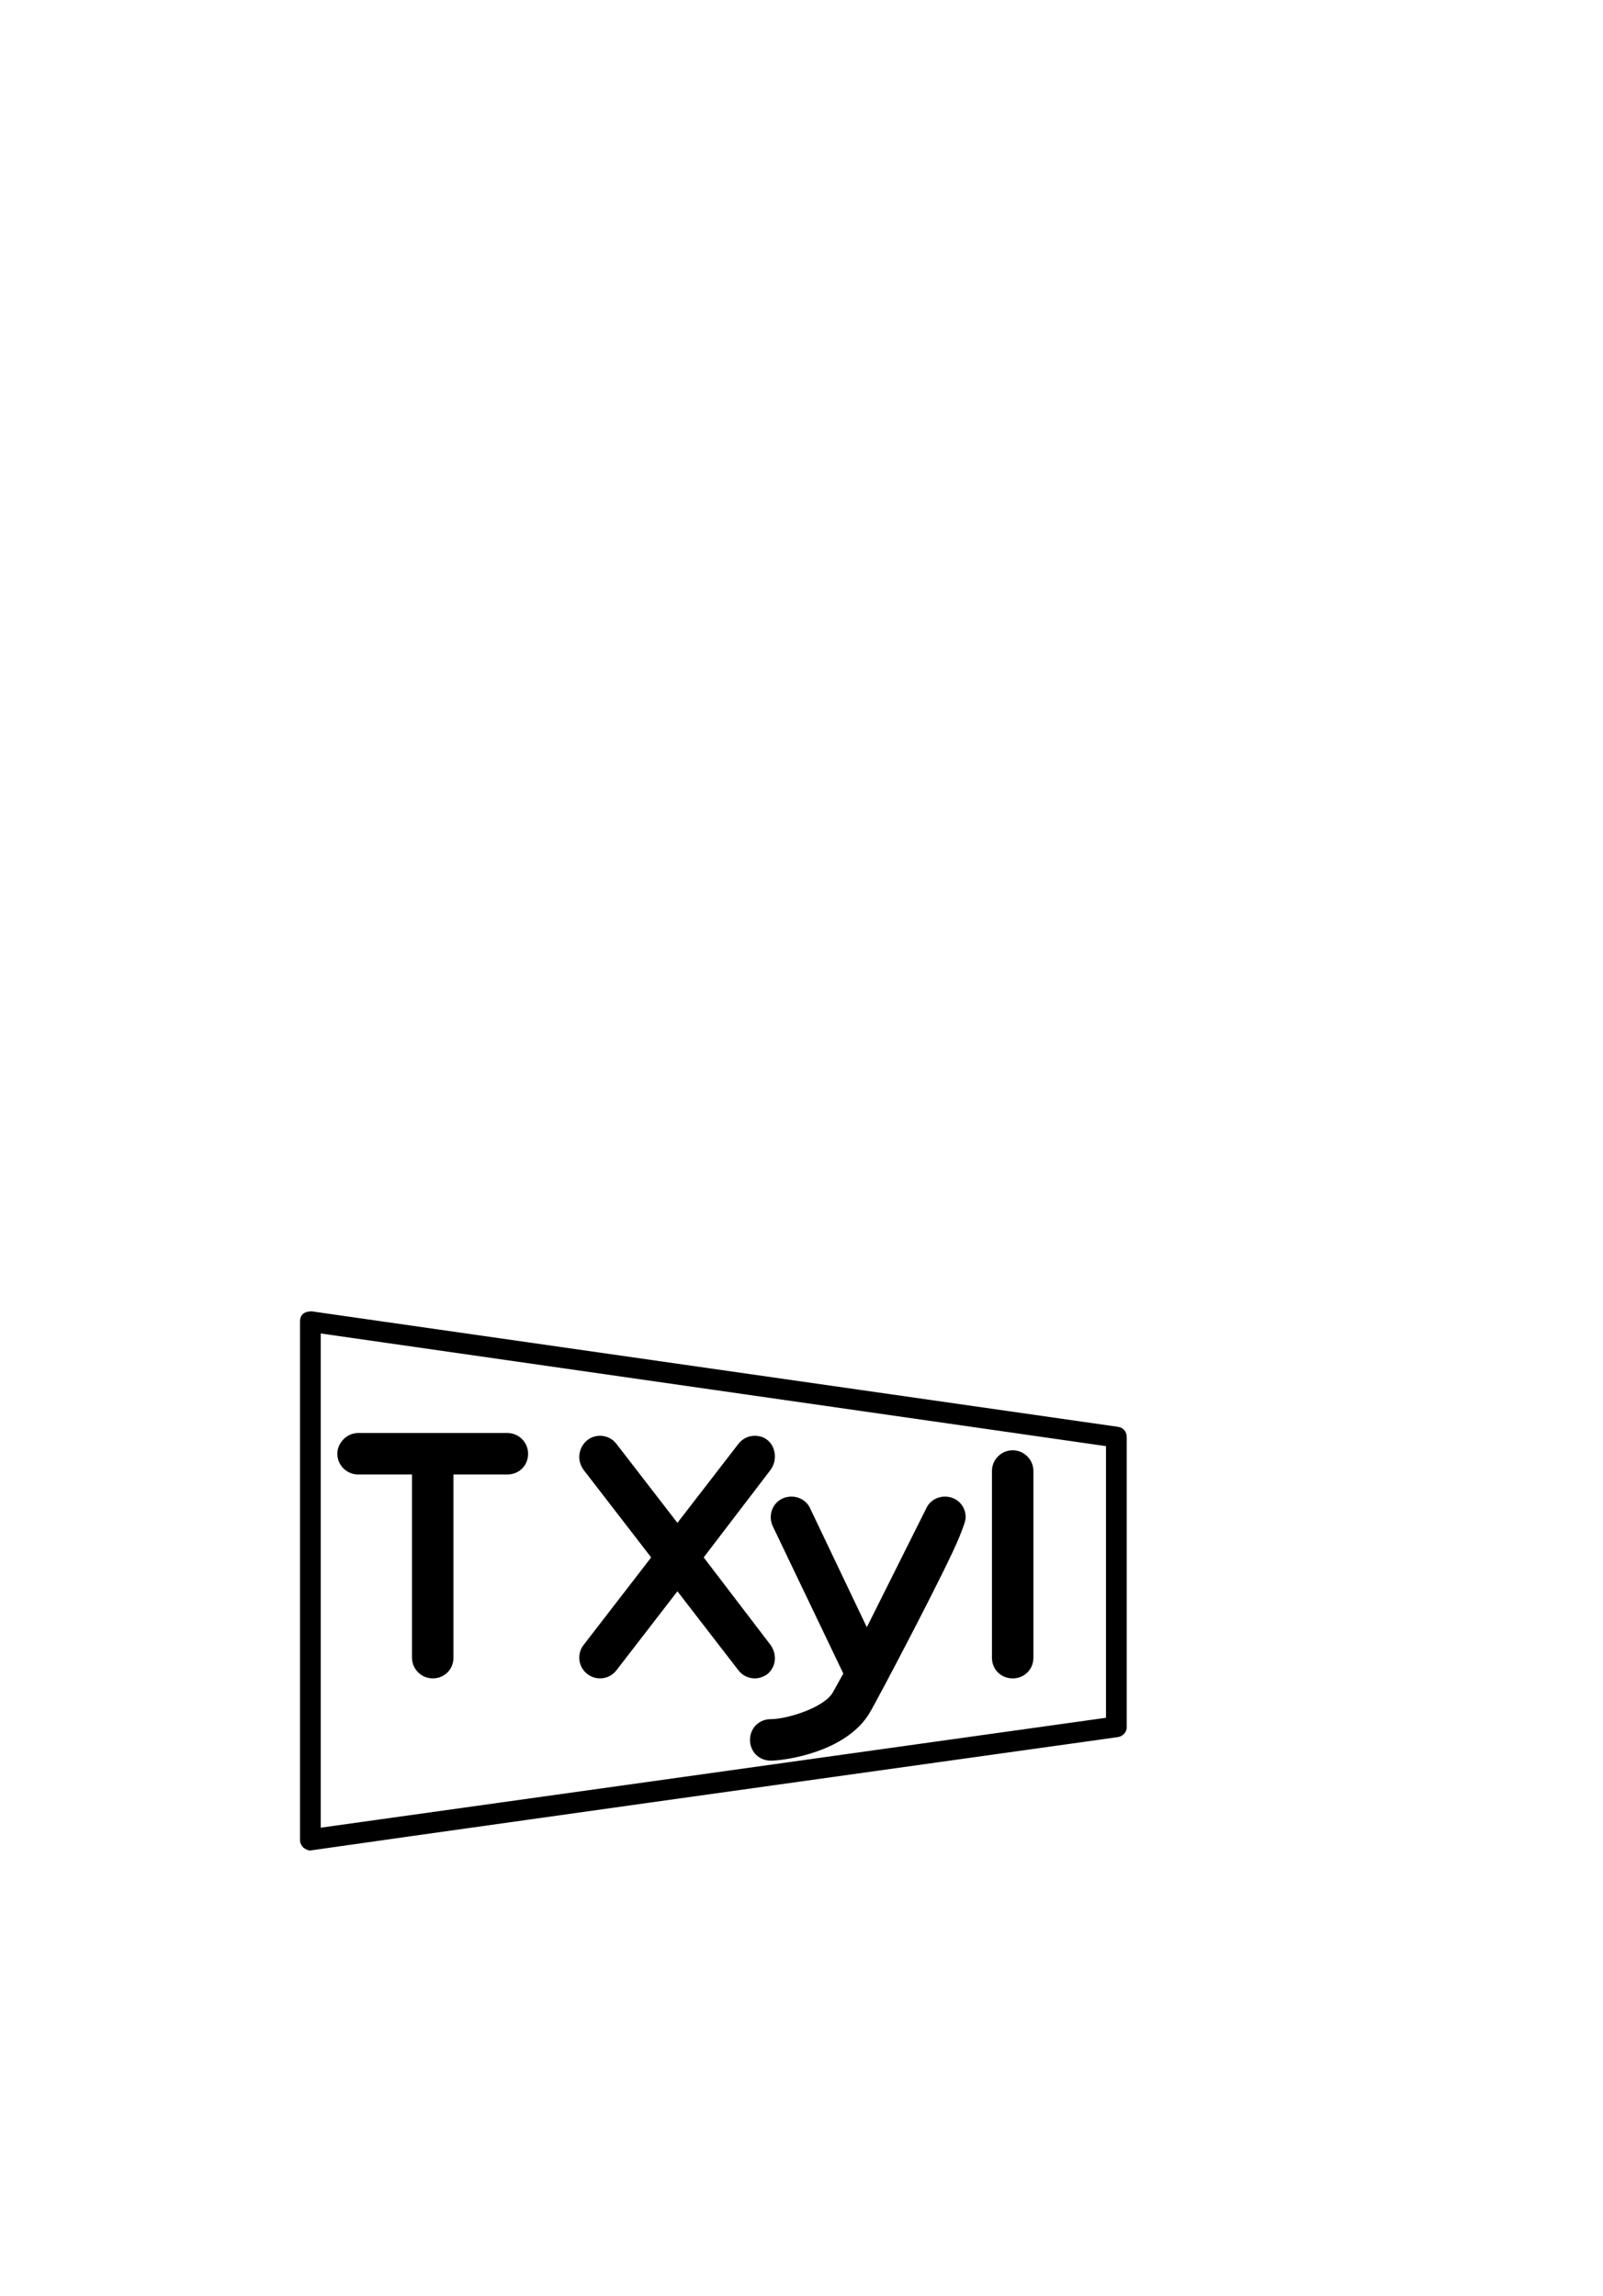 <?xml version="1.0" standalone="no"?>
<svg
    xmlns="http://www.w3.org/2000/svg"
    viewBox="-434 -1992 2319 1951"
    width="2753"
    height="3943"
    >
    <g transform="matrix(1 0 0 -1 0 0)">
        <path style="fill: #000000" d="M1183 613c8 -1 13 -7 13 -15v-420c0 -7 -6 -13 -13 -14c-1167 -163 -1167 -164 -1168 -164c-4 0 -7 2 -10 4c-3 3 -5 7 -5 11v750c0 11 7 15 17 15zM1166 192v393l-1136 163v-715zM84 544c-16 0 -30 13 -30 30c0 16 14 30 30 30h216c17 0 30 -14 30 -30 c0 -17 -13 -30 -30 -30h-78v-265c0 -17 -13 -30 -30 -30c-16 0 -30 13 -30 30v265h-78zM434 249c-16 0 -30 13 -30 30c0 6 2 13 6 18l98 127l-98 127c-4 6 -6 12 -6 18c0 17 13 31 30 31c9 0 18 -4 24 -12l88 -114l88 114c6 8 15 12 24 12c17 0 29 -13 29 -30 c0 -7 -2 -13 -6 -19l-97 -127l97 -127c4 -6 6 -12 6 -19c0 -9 -4 -17 -11 -23c-6 -4 -12 -6 -18 -6c-9 0 -18 4 -24 12l-88 114l-88 -114c-6 -8 -15 -12 -24 -12zM1031 249c-17 0 -30 13 -30 30v270c0 16 13 30 30 30s30 -14 30 -30v-270c0 -17 -13 -30 -30 -30zM684 469 c-2 4 -3 9 -3 13c0 17 13 30 30 30c11 0 22 -6 27 -17l82 -172l86 172c5 11 16 17 27 17c17 0 30 -13 30 -30c0 -4 -3 -13 -3 -12c0 -1 -6 -16 -6 -16c-16 -41 -118 -235 -130 -255c-34 -57 -123 -69 -143 -69c-17 0 -30 13 -30 30s13 30 30 30c24 0 78 17 90 39l15 27z" />
    </g>
</svg>
